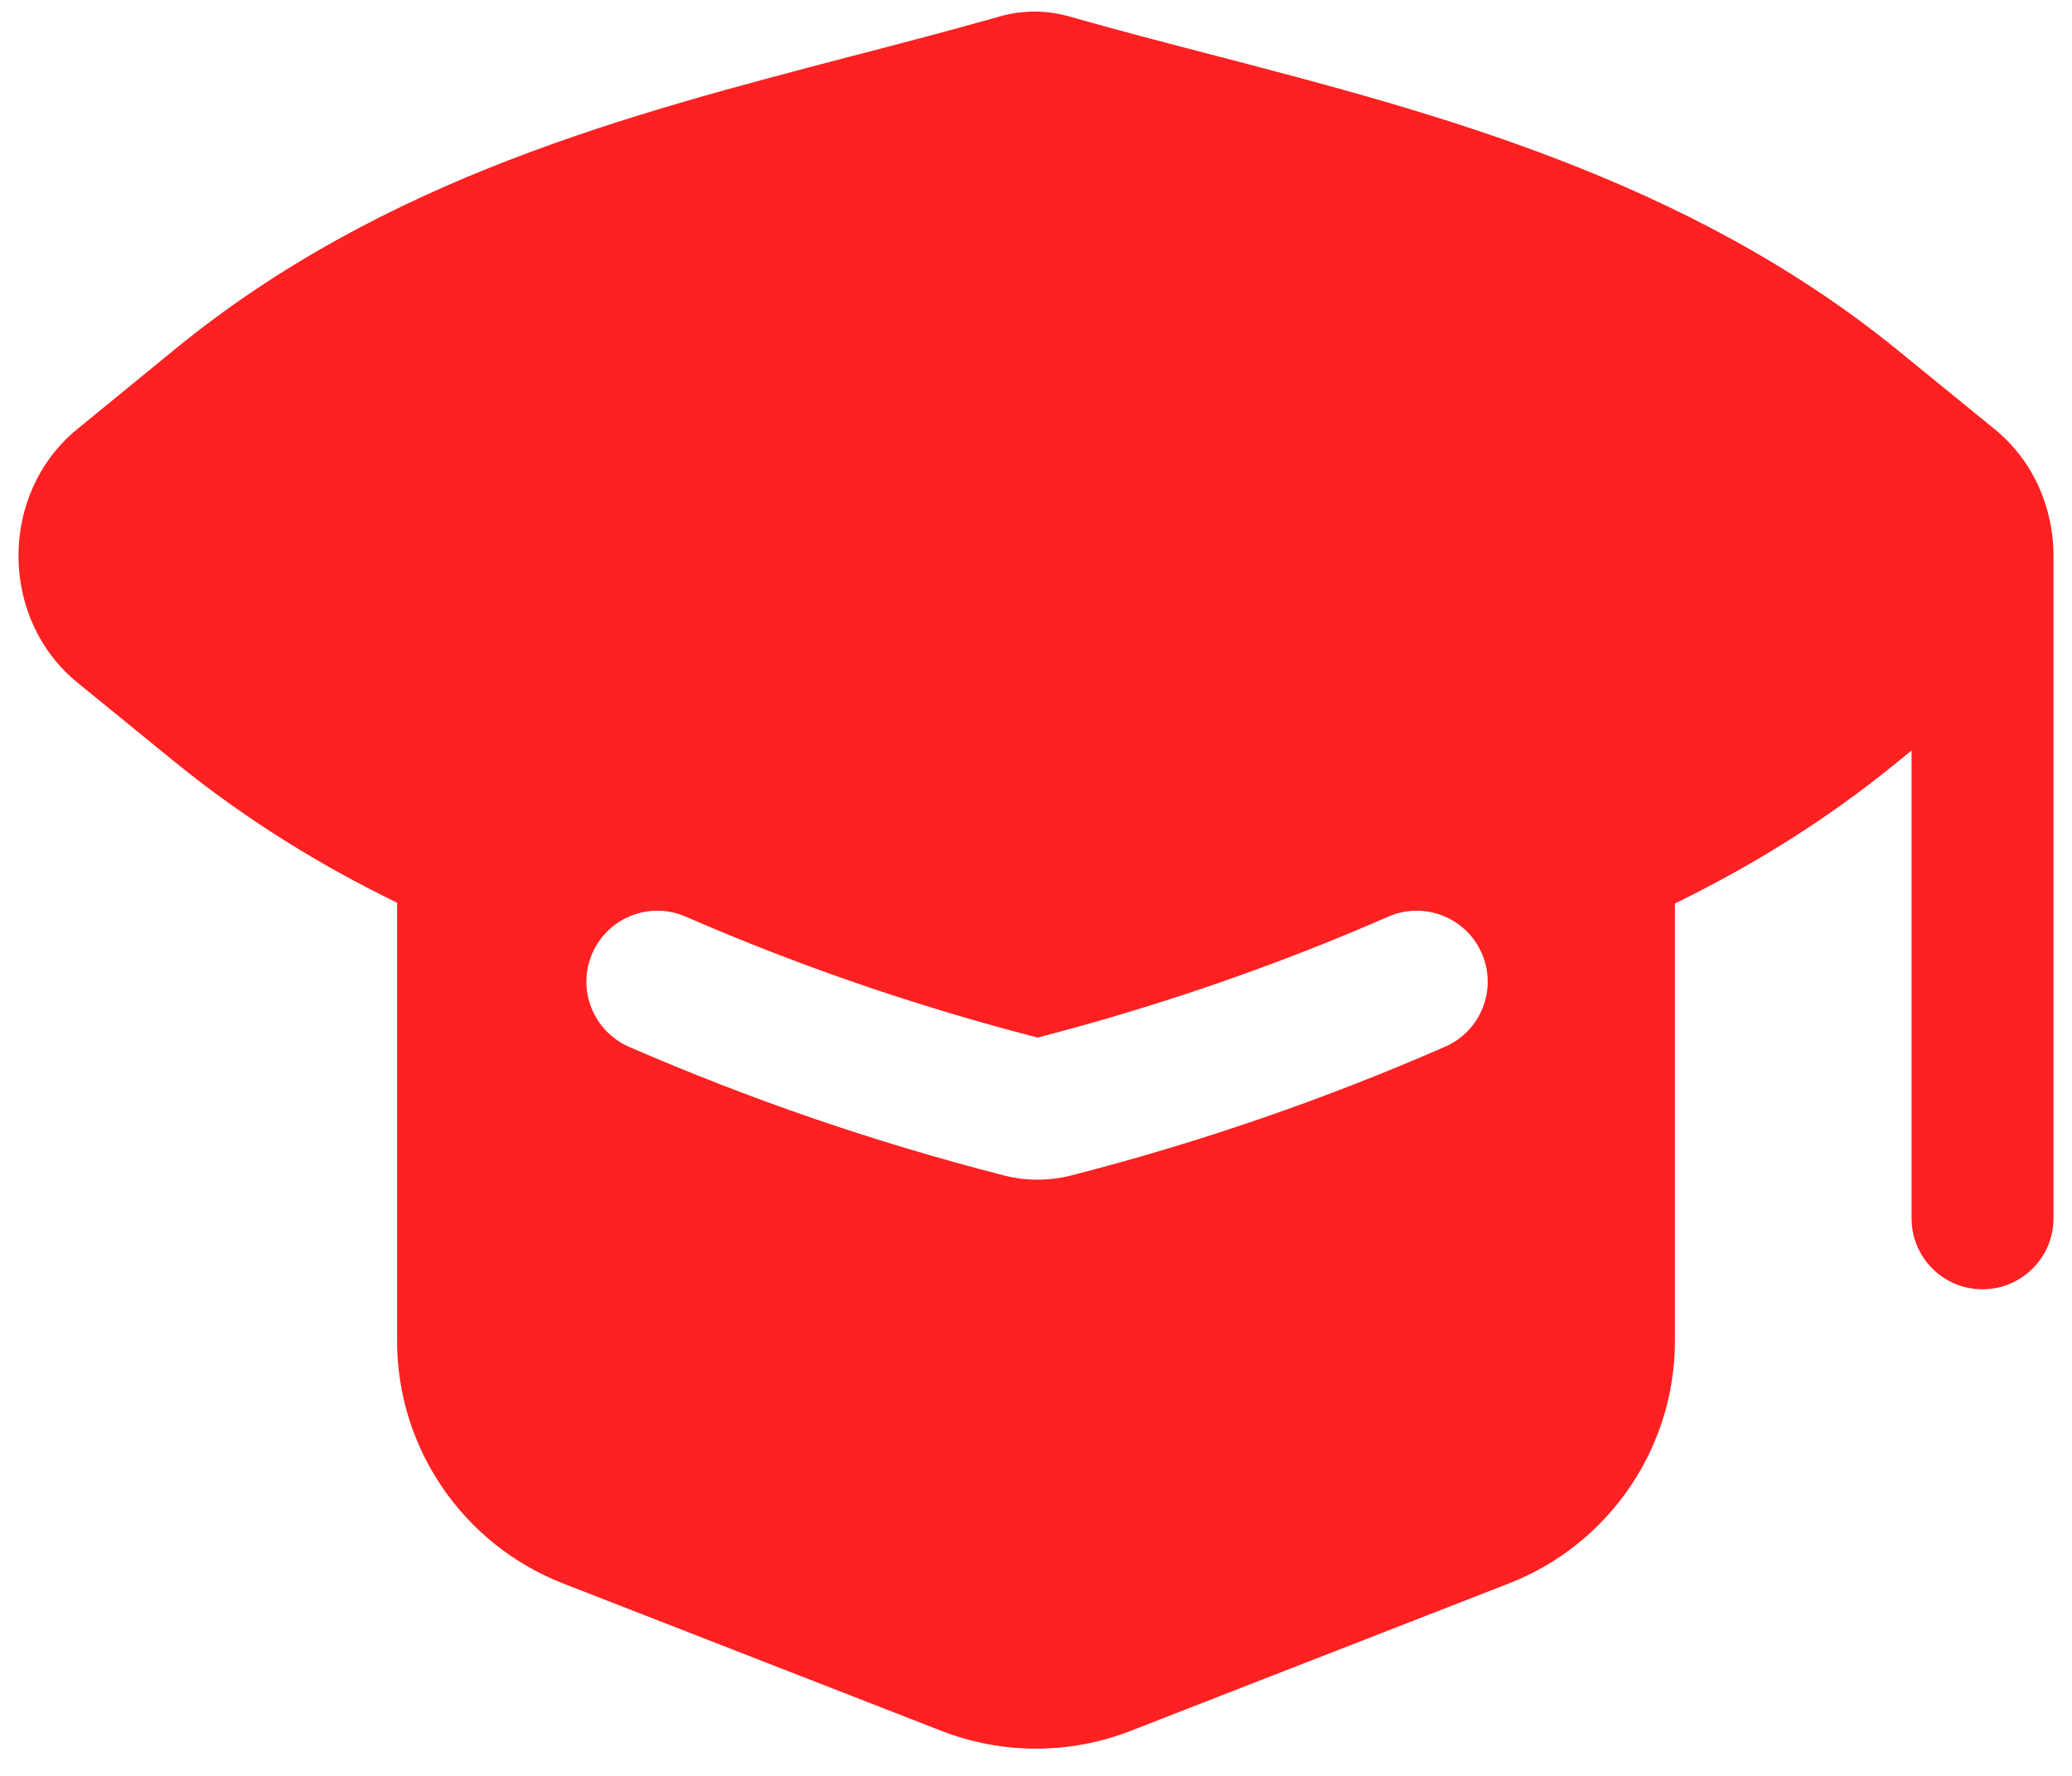 <svg width="14" height="12" viewBox="0 0 14 12" fill="none" xmlns="http://www.w3.org/2000/svg">
<path fill-rule="evenodd" clip-rule="evenodd" d="M7.227 0.112C7.072 0.067 6.907 0.067 6.752 0.112C6.42 0.206 6.085 0.294 5.749 0.381C4.251 0.773 2.6 1.203 1.188 2.355L0.523 2.899C-0.008 3.332 -0.008 4.18 0.524 4.613L1.178 5.146C1.662 5.54 2.166 5.848 2.683 6.1V9.06C2.683 9.785 3.128 10.435 3.803 10.699L6.361 11.696C6.772 11.856 7.228 11.856 7.639 11.696L10.197 10.699C10.872 10.435 11.317 9.785 11.317 9.06V6.105C11.83 5.855 12.331 5.548 12.812 5.156L12.916 5.071V8.233C12.916 8.497 13.13 8.712 13.395 8.712C13.66 8.712 13.875 8.497 13.875 8.233V3.756C13.875 3.436 13.742 3.115 13.476 2.899L12.822 2.366C11.399 1.207 9.68 0.759 8.227 0.38C7.892 0.293 7.558 0.206 7.227 0.112ZM4.633 6.194C4.39 6.088 4.108 6.199 4.002 6.442C3.896 6.685 4.008 6.968 4.251 7.074C5.068 7.429 5.914 7.72 6.781 7.942C6.932 7.981 7.09 7.981 7.241 7.942C8.106 7.72 8.949 7.429 9.764 7.073C10.007 6.967 10.118 6.685 10.012 6.442C9.906 6.199 9.623 6.088 9.38 6.194C8.615 6.528 7.823 6.801 7.011 7.011C6.196 6.801 5.401 6.528 4.633 6.194Z" fill="#FF2021"/>
</svg>
